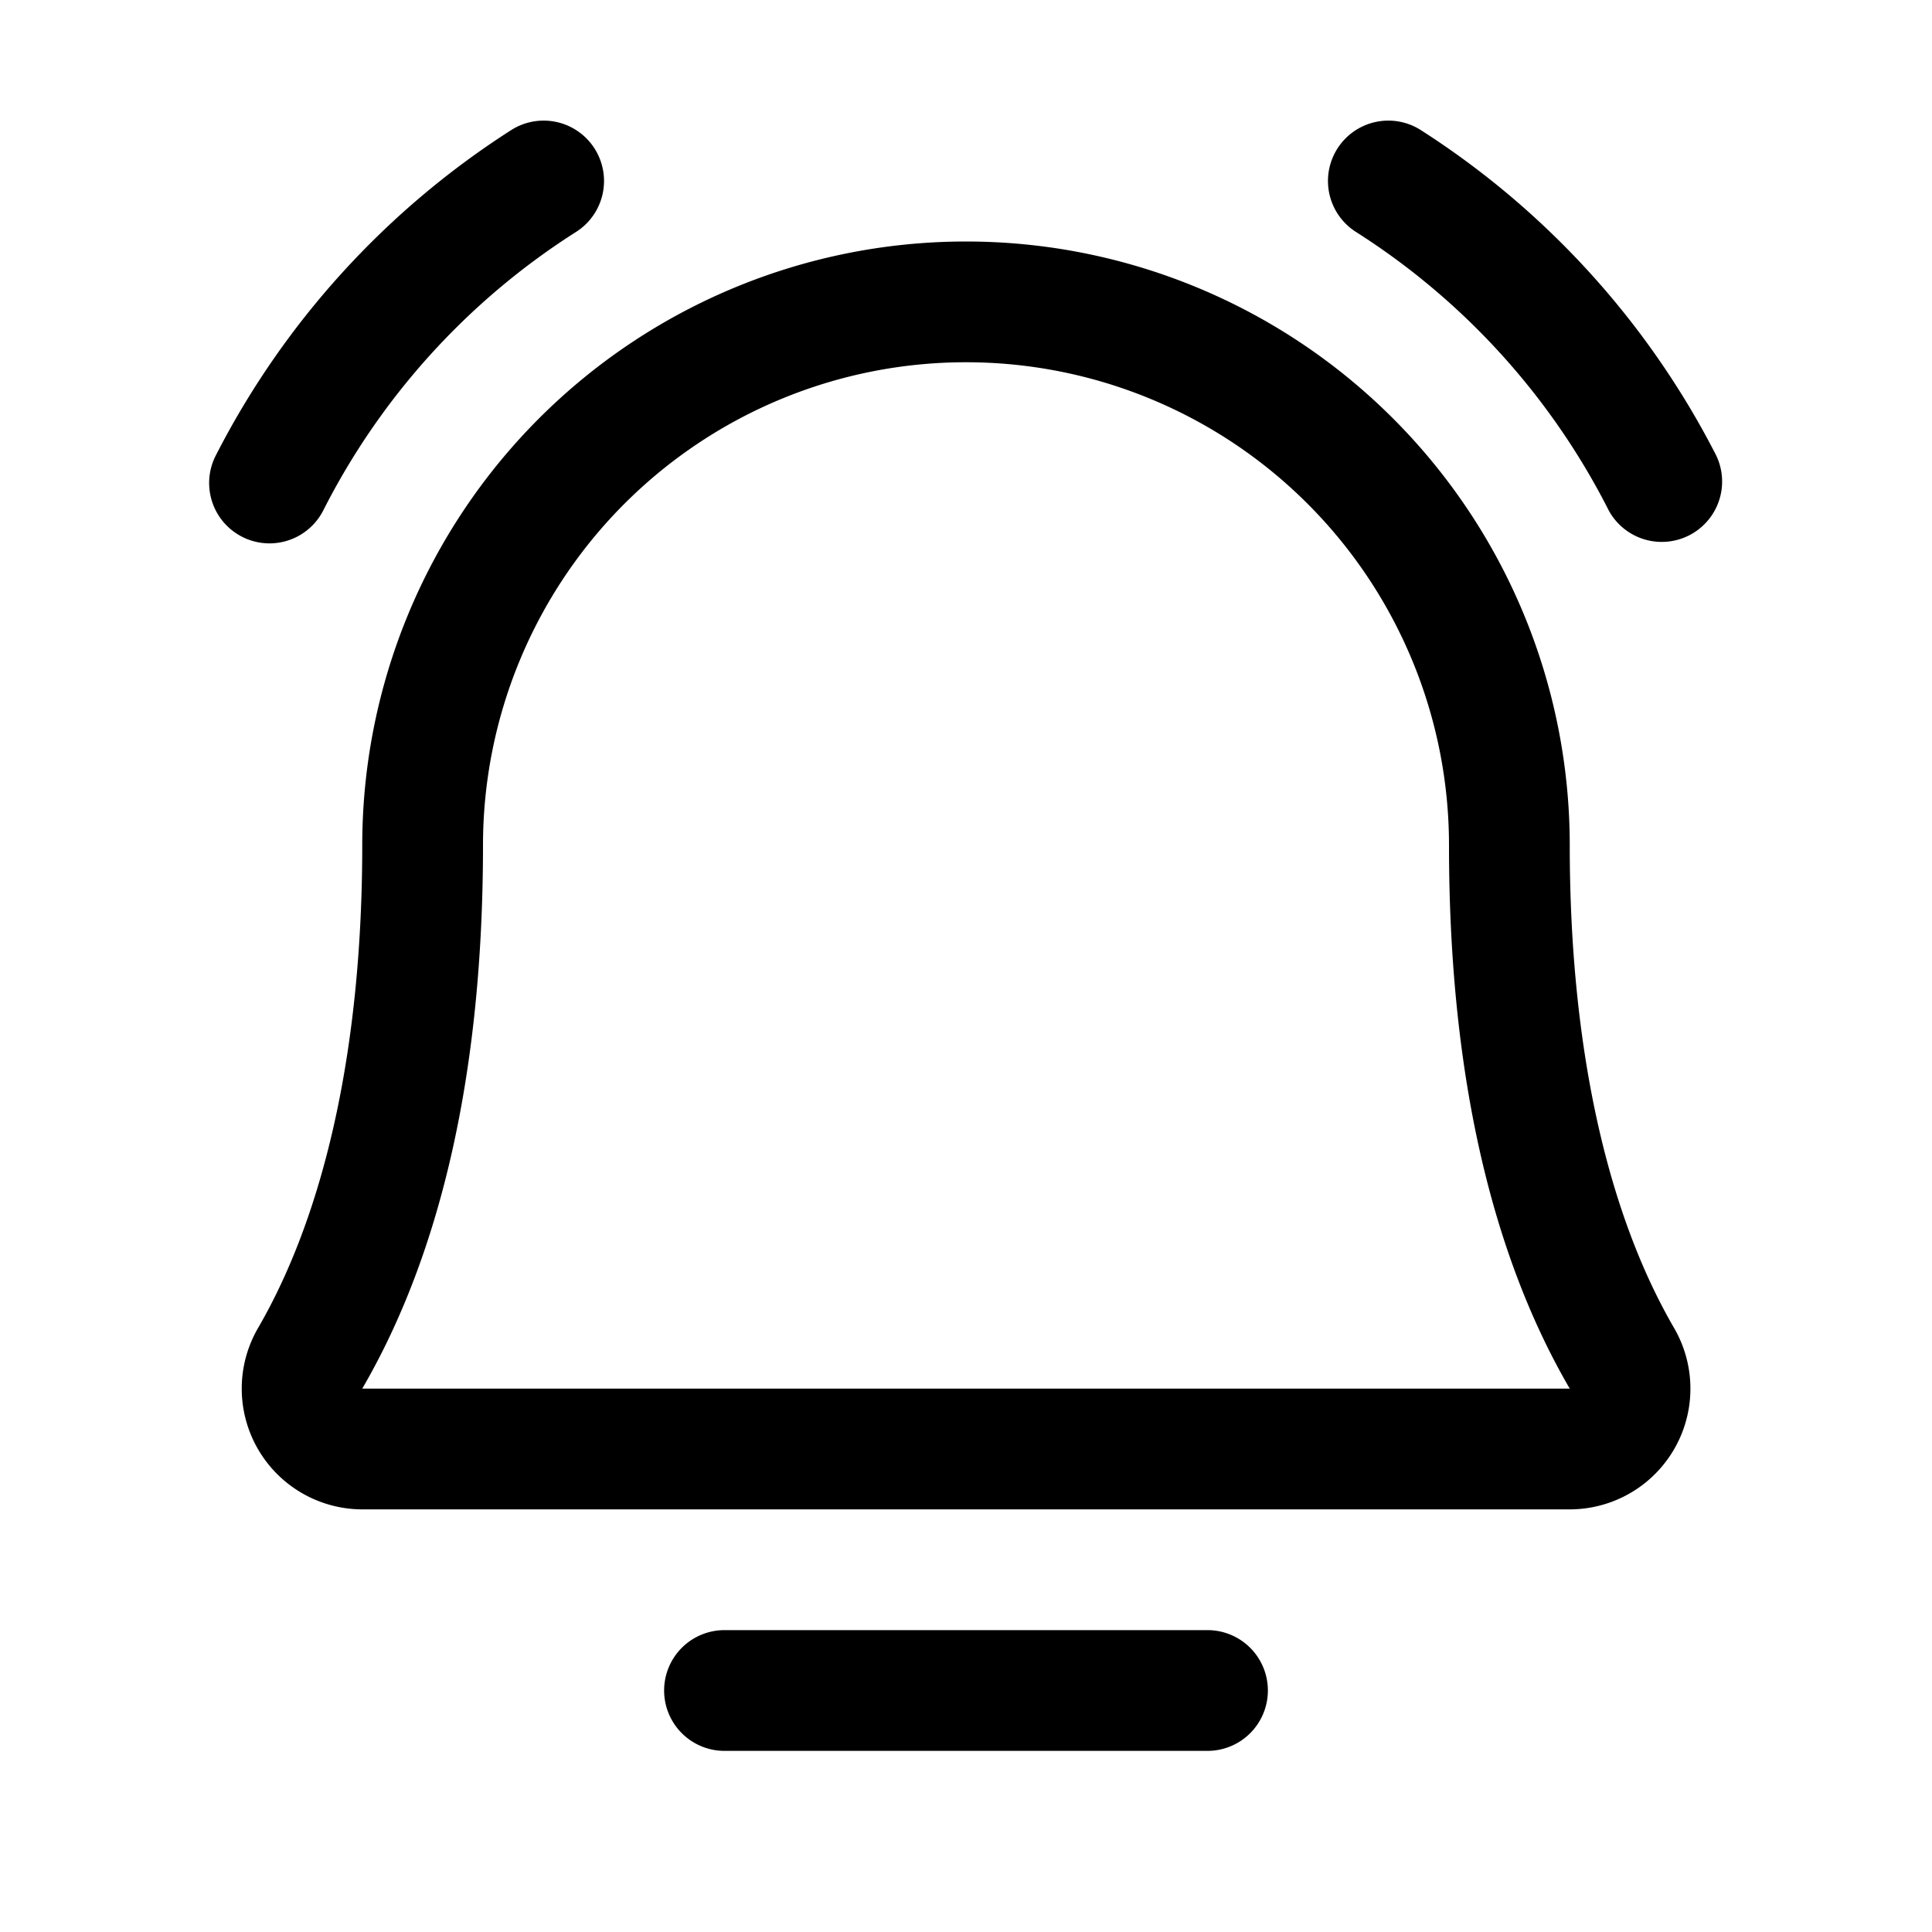 <svg fill="currentColor" viewBox="0 0 256 256" xmlns="http://www.w3.org/2000/svg">
  <path d="M168 224a8 8 0 0 1-8 8H96a8 8 0 0 1 0-16h64a8 8 0 0 1 8 8Zm59.39-163.68a111.36 111.36 0 0 0-39.12-43.08 8 8 0 1 0-8.54 13.53 94.13 94.13 0 0 1 33.46 36.91 8 8 0 0 0 14.2-7.36ZM35.71 72a8 8 0 0 0 7.1-4.32 94.13 94.13 0 0 1 33.46-36.91 8 8 0 1 0-8.54-13.53 111.36 111.36 0 0 0-39.12 43.08A8 8 0 0 0 35.71 72Zm186.1 103.94A16 16 0 0 1 208 200H48a16 16 0 0 1-13.79-24.06C43.22 160.39 48 138.28 48 112a80 80 0 0 1 160 0c0 26.27 4.78 48.38 13.81 63.94ZM208 184c-10.64-18.27-16-42.49-16-72a64 64 0 0 0-128 0c0 29.52-5.38 53.74-16 72Z"/>
</svg>

